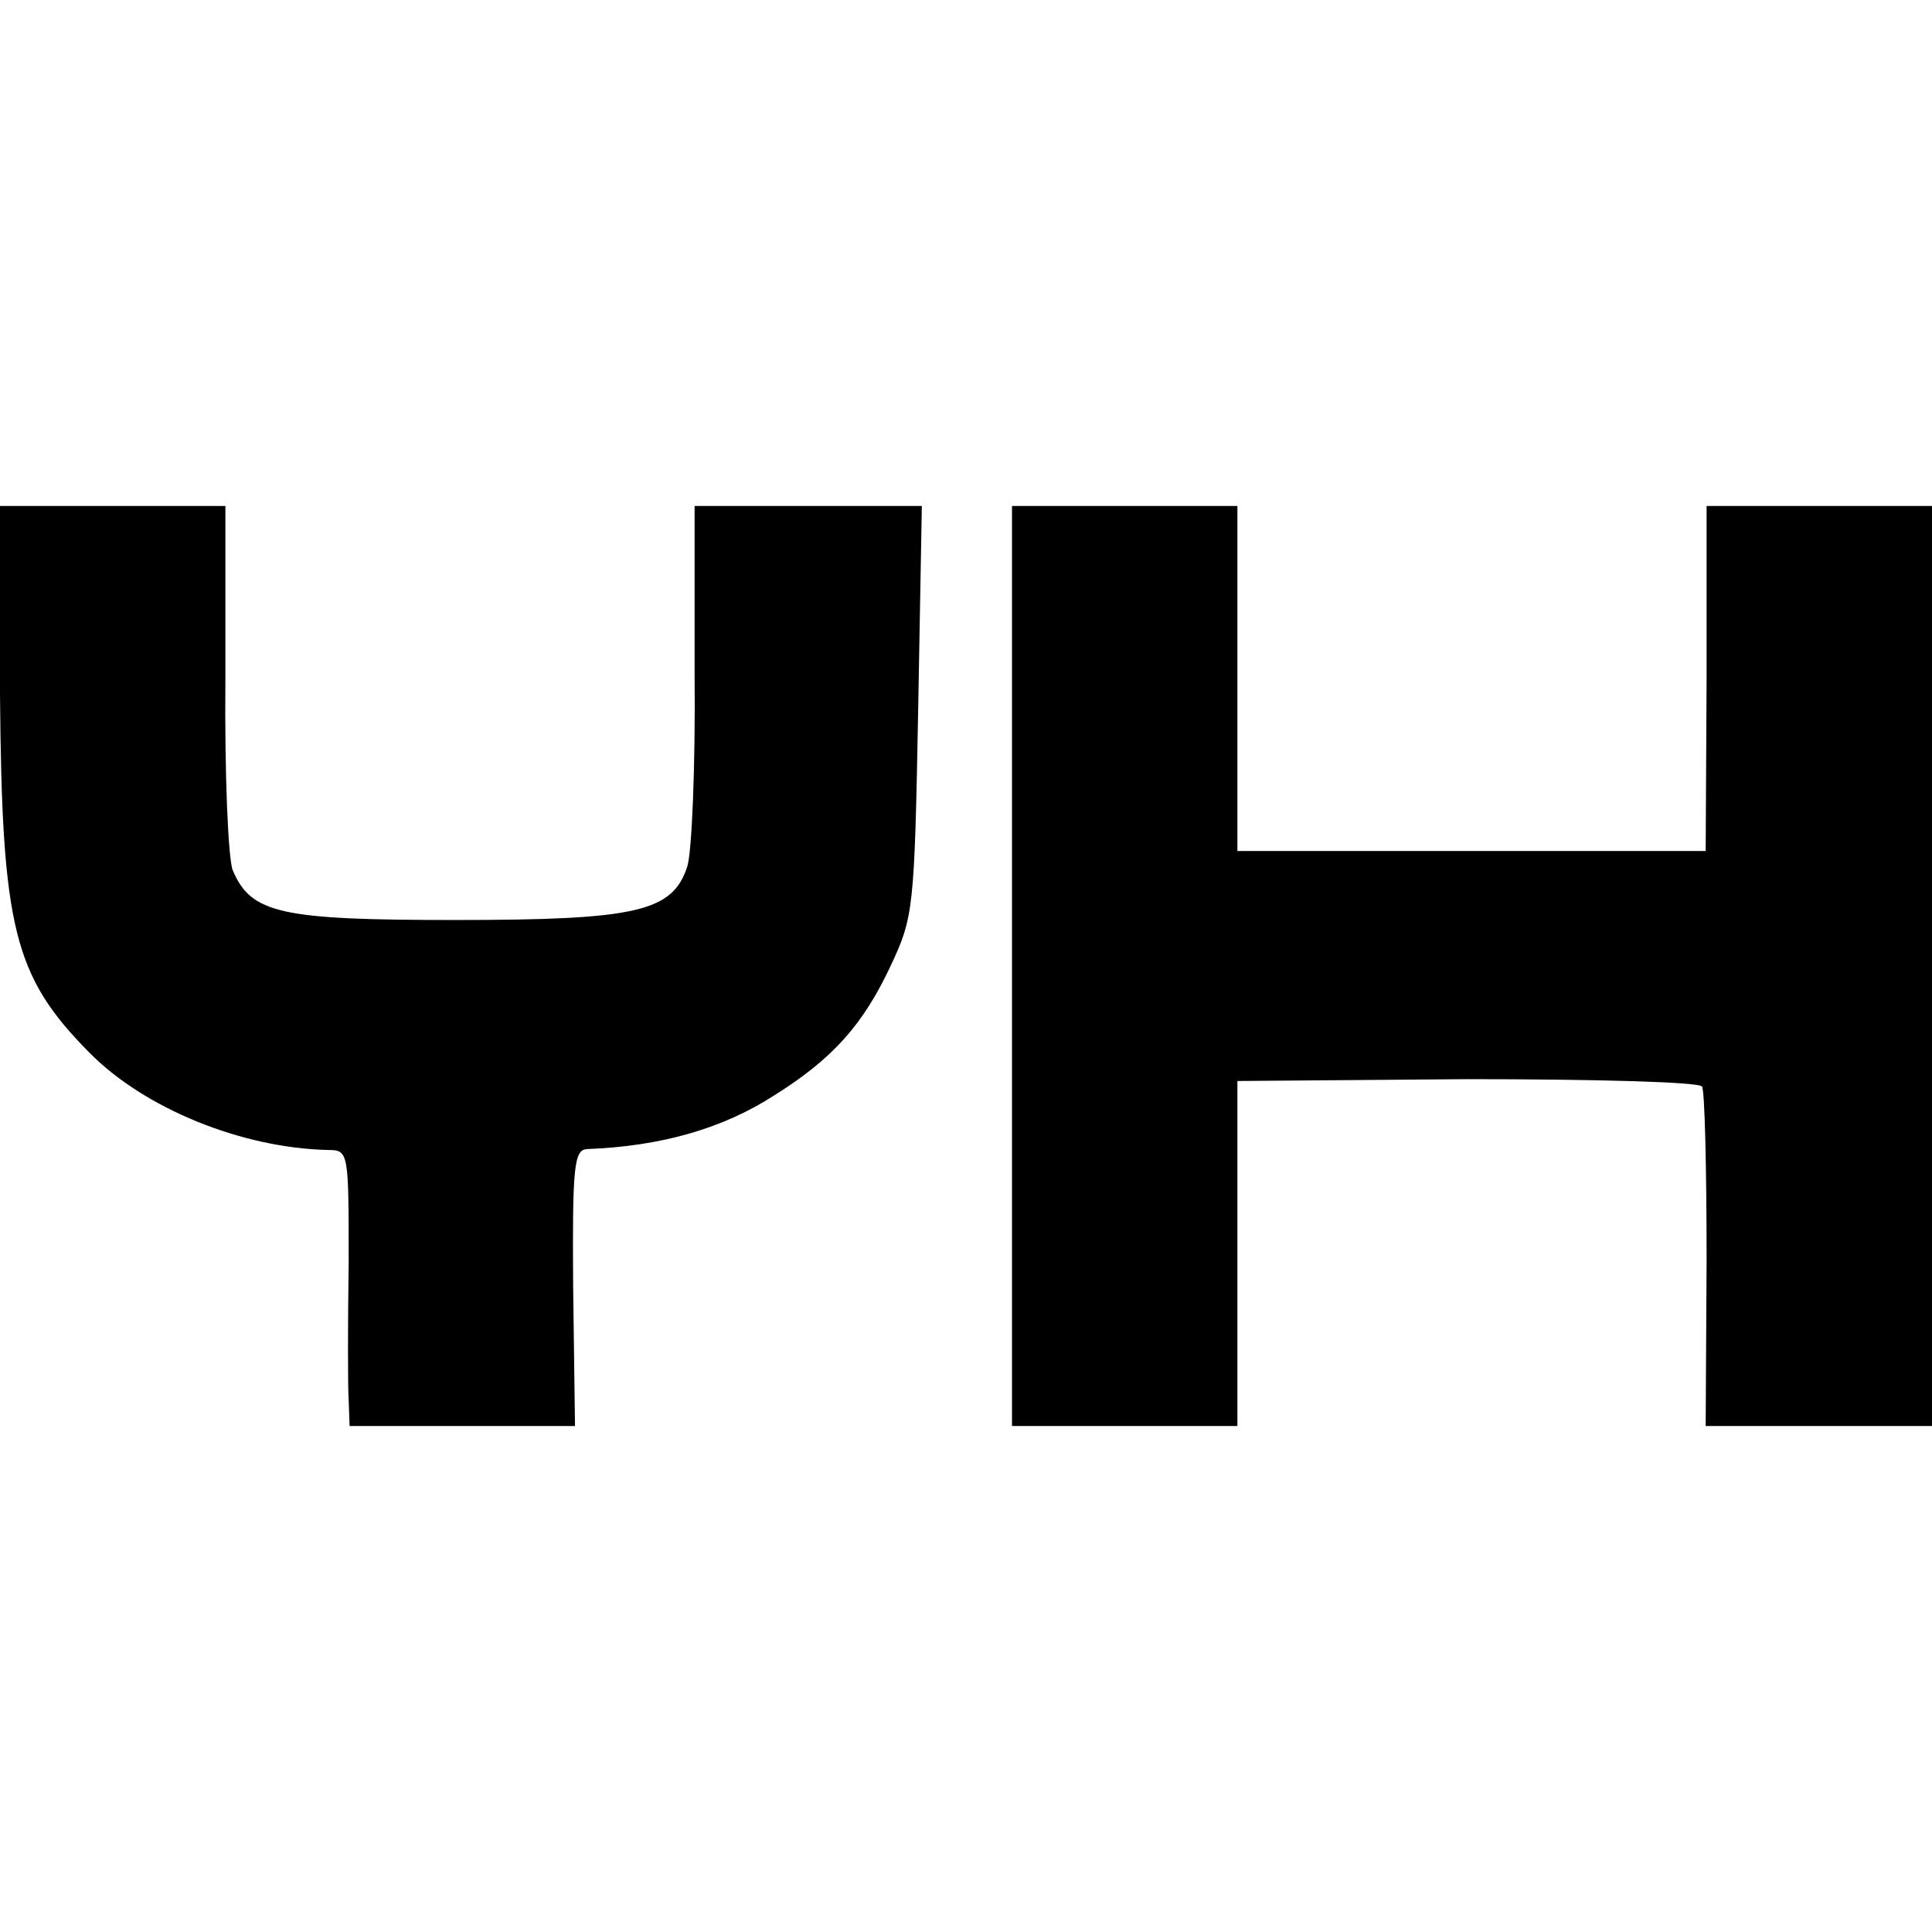 <?xml version="1.0" standalone="no"?>
<!DOCTYPE svg PUBLIC "-//W3C//DTD SVG 20010904//EN"
 "http://www.w3.org/TR/2001/REC-SVG-20010904/DTD/svg10.dtd">
<svg version="1.0" xmlns="http://www.w3.org/2000/svg"
 width="210pt" height="210pt" viewBox="0 0 210 210"
 preserveAspectRatio="xMidYMid meet">
<g transform="translate(0,210) scale(0.1,-0.1)"
fill="#000000" stroke="none">
<path d="M0 1346 c2 -255 15 -307 97 -390 60 -61 166 -104 260 -106 22 0 22
-3 22 -122 -1 -68 -1 -135 0 -150 l1 -28 123 0 122 0 -2 150 c-1 133 1 150 15
151 80 3 147 22 203 58 64 40 97 77 127 141 25 53 26 62 30 278 l4 222 -124 0
-123 0 0 -182 c1 -101 -3 -195 -8 -210 -16 -49 -55 -58 -252 -58 -190 0 -222
7 -242 54 -5 12 -9 105 -8 209 l0 187 -123 0 -123 0 1 -204z"/>
<path d="M1100 1050 l0 -500 123 0 122 0 0 187 0 188 250 2 c137 0 252 -3 255
-8 3 -4 5 -89 5 -189 l-1 -180 123 0 123 0 0 500 0 500 -123 0 -122 0 0 -187
-1 -188 -254 0 -255 0 0 188 0 187 -122 0 -123 0 0 -500z"/>
</g>
</svg>
